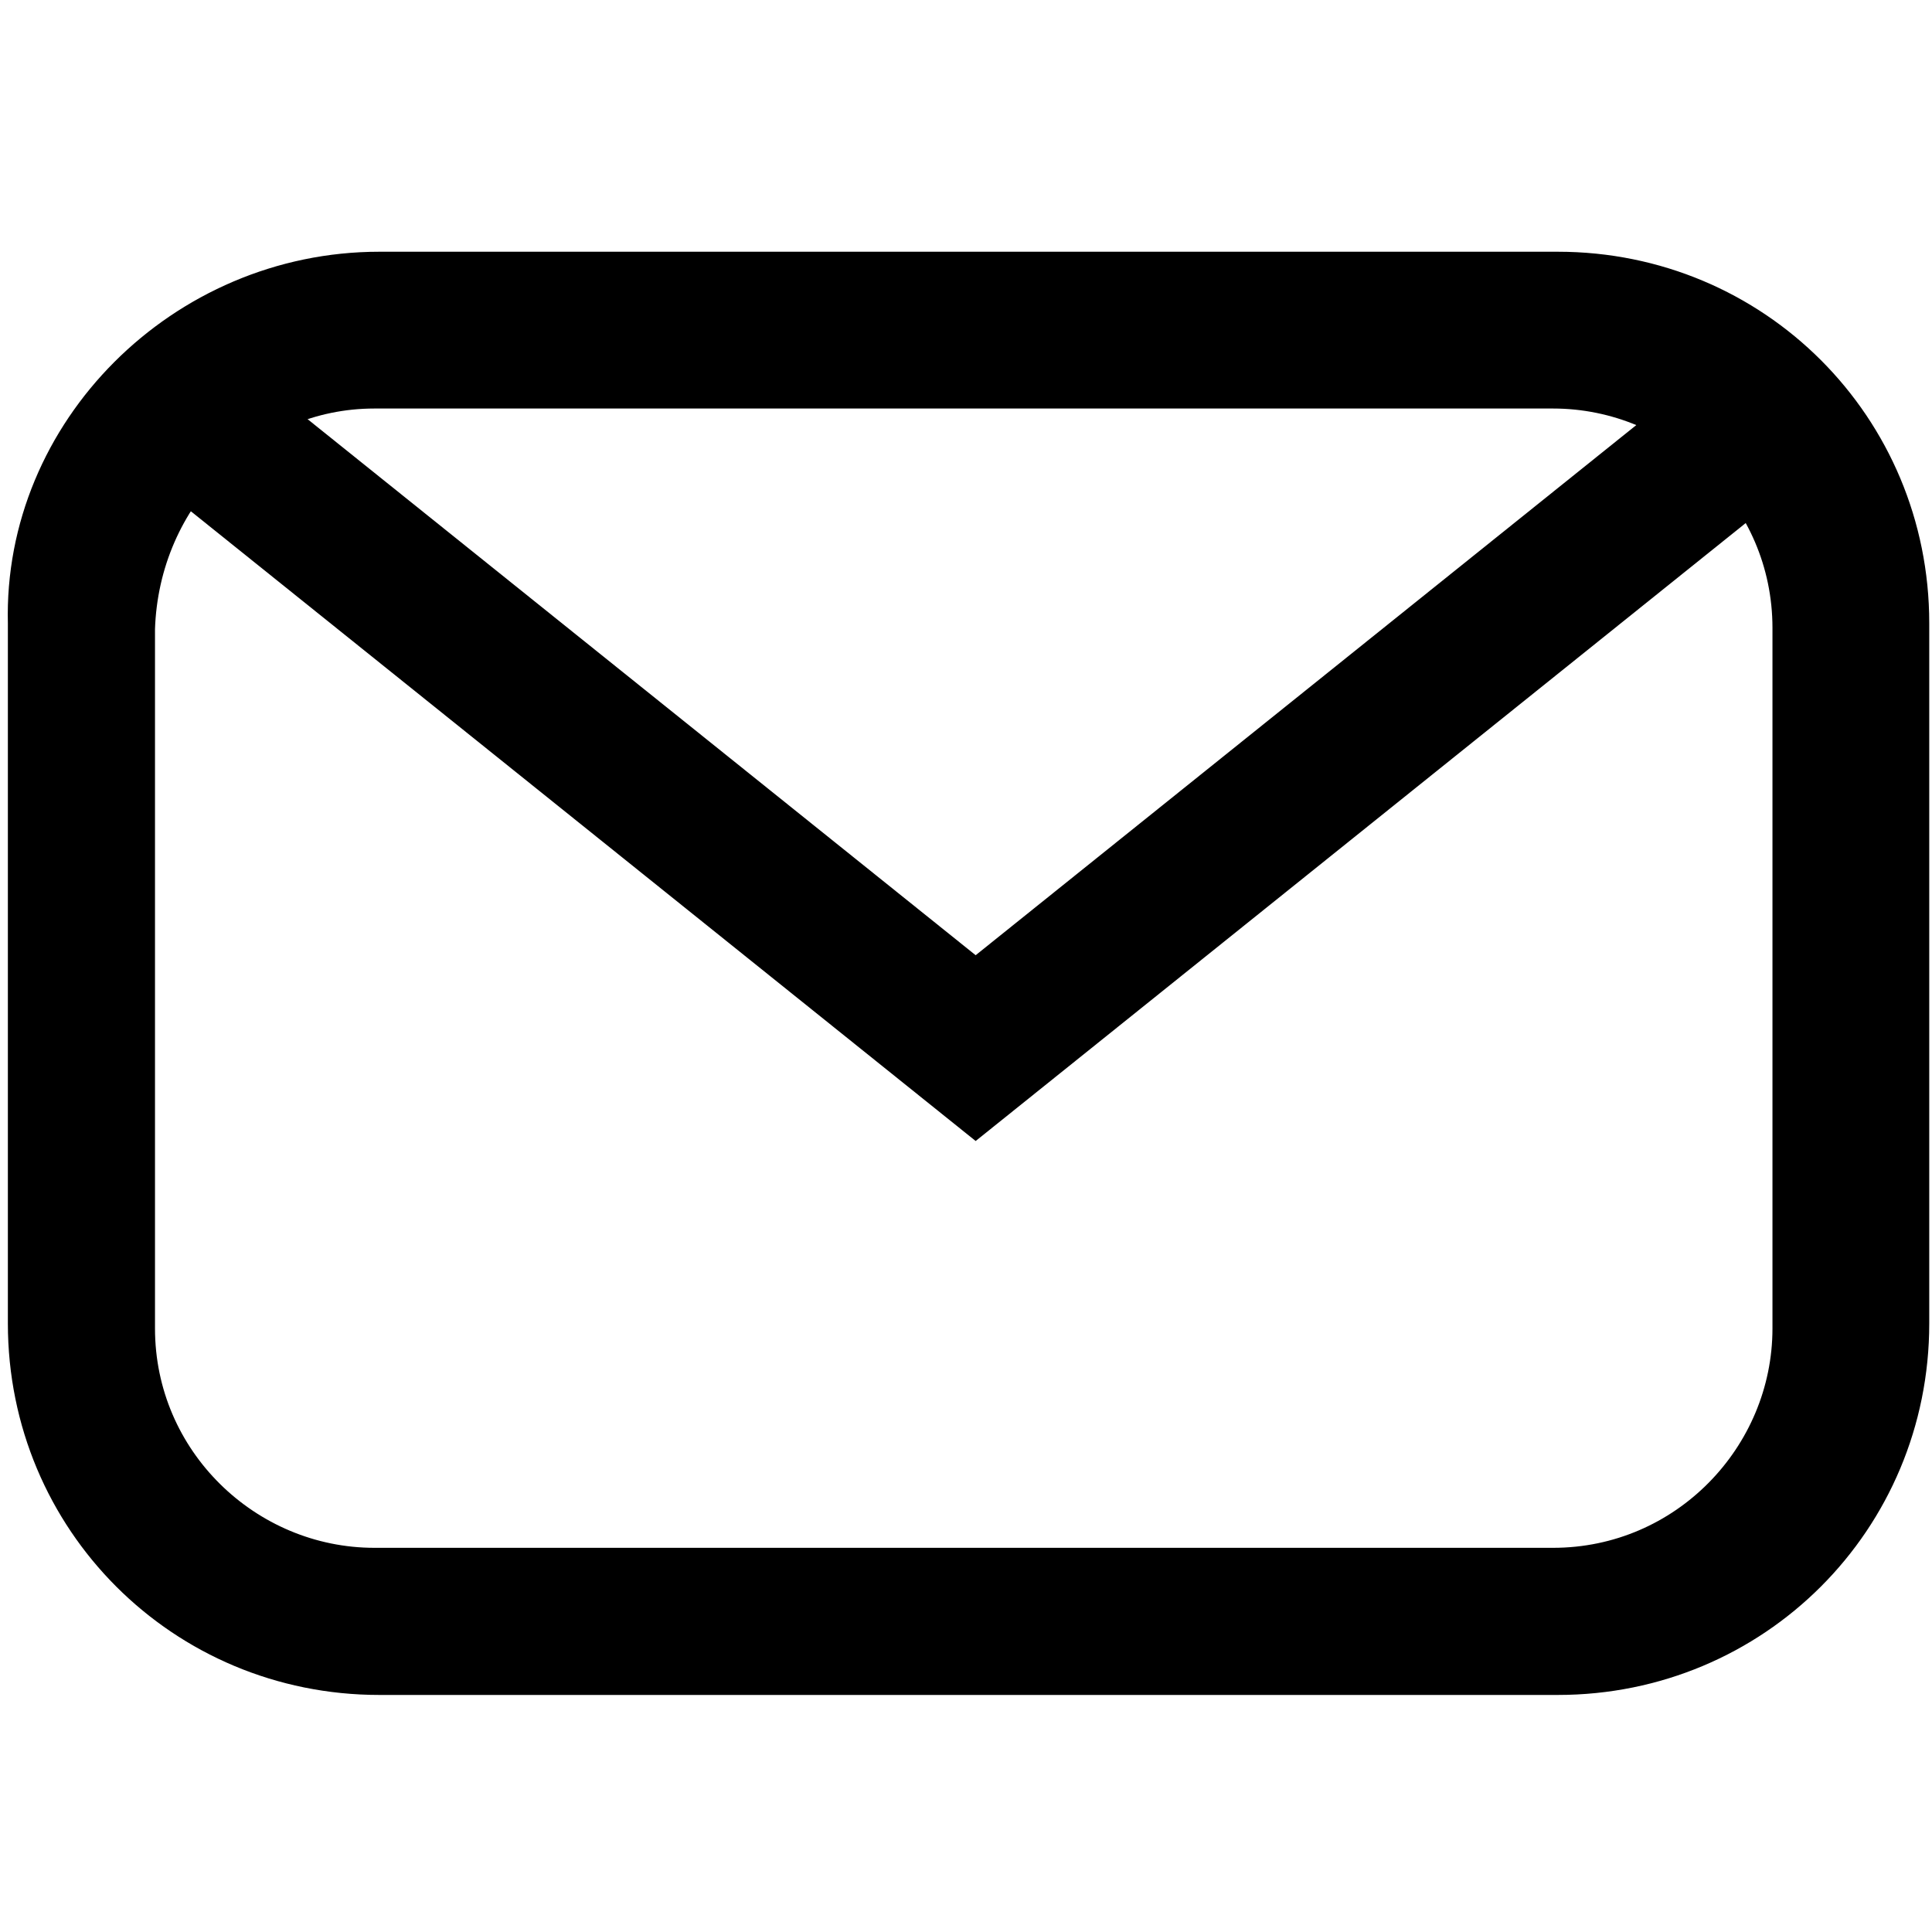 <?xml version="1.0" encoding="utf-8"?>
<!-- Generator: Adobe Illustrator 23.0.3, SVG Export Plug-In . SVG Version: 6.00 Build 0)  -->
<svg version="1.1" id="Calque_1" xmlns="http://www.w3.org/2000/svg" xmlns:xlink="http://www.w3.org/1999/xlink" x="0px" y="0px"
	 viewBox="0 0 40 40" style="enable-background:new 0 0 40 40;" xml:space="preserve">
<style type="text/css">
	.st0{fill:none;stroke:#000000;stroke-width:0.98;stroke-miterlimit:10;}
	.st1{fill:none;stroke:#000000;stroke-width:2.712;}
	.st2{display:none;}
	.st3{display:inline;}
	.st4{display:inline;clip-path:url(#SVGID_2_);}
	.st5{stroke:#000000;stroke-width:0.98;stroke-miterlimit:10;}
	.st6{fill:none;stroke:#000000;stroke-width:3;stroke-miterlimit:10;}
</style>
<g id="Rectangle_425" transform="translate(578.253 38.002)">
	<path class="st0" d="M-570.4-32.3l24.4,0c4,0,7.2,3.2,7.2,7.2l0,14.5c0,4-3.2,7.2-7.2,7.2l-24.4,0c-4,0-7.2-3.2-7.2-7.2l0-14.5
		C-577.7-29-574.4-32.3-570.4-32.3z"/>
	<path class="st1" d="M-570.5-30.9l24.4,0c3.2,0,5.9,2.6,5.9,5.9l0,14.5c0,3.2-2.6,5.9-5.9,5.9l-24.4,0c-3.2,0-5.9-2.6-5.9-5.9
		l0-14.5C-576.3-28.3-573.7-30.9-570.5-30.9z"/>
</g>
<g id="Enveloppe" transform="translate(-38.002 621.253) rotate(-90)">
	<g class="st2">
		<defs>
			<path id="SVGID_1_" d="M615.5,45.8l0,24.4c0,4-3.2,7.2-7.2,7.2l-14.5,0c-4,0-7.2-3.2-7.2-7.2l0-24.4c0-4,3.2-7.2,7.2-7.2l14.5,0
				c2.2,0,4.2,1,5.5,2.6C614.9,42.4,615.5,44,615.5,45.8z"/>
		</defs>
		<clipPath id="SVGID_2_" class="st3">
			<use xlink:href="#SVGID_1_"  style="overflow:visible;"/>
		</clipPath>
		<g id="Groupe_de_masques_9" transform="translate(578.253 38.002)" class="st4">
			<g id="Polygone_3" transform="translate(46 20) rotate(180)">
				<path class="st0" d="M25.9-1.6c0.6,0.7,0.6,1.6,0,2.3L11.9,17.4c-0.6,0.8-1.8,0.9-2.5,0.2c-0.4-0.3-0.6-0.8-0.6-1.4l0-33.4
					c0-1,0.8-1.8,1.8-1.8c0.5,0,1,0.2,1.4,0.7L25.9-1.6z"/>
				<path class="st5" d="M23.3-0.5L11.5-14.7l0,28.4L23.3-0.5 M26.3-0.5c0,0.4-0.1,0.8-0.4,1.2L11.9,17.4c-1.1,1.3-3.2,0.5-3.2-1.2
					l0-33.4c0-1.7,2.1-2.5,3.2-1.2L25.9-1.6C26.1-1.3,26.3-0.9,26.3-0.5z"/>
			</g>
		</g>
		
			<use xlink:href="#SVGID_1_"  style="display:inline;overflow:visible;fill:none;stroke:#000000;stroke-width:0.98;stroke-miterlimit:10;"/>
	</g>
</g>
<g id="Instagram_icon" transform="translate(-517.01 552.091) rotate(-90)" class="st2">
	<path id="Tracé_15" class="st3" d="M532.1,517.3c1.8,0,3.5,0,5.3,0c1.1,0,2.2,0.1,3.4,0.1c1.6,0.1,3.1,0.4,4.6,1
		c2.6,1.1,4.6,3.2,5.5,5.8c0.4,1,0.6,2,0.7,3.1c0.1,1,0.2,2,0.2,3c0.1,4,0.1,8,0,11.9c0,1.1-0.1,2.1-0.1,3.2
		c-0.1,1.5-0.3,2.9-0.9,4.3c-1,2.8-3.2,5-6,5.9c-0.9,0.3-1.9,0.6-2.9,0.7c-1,0.1-2,0.2-3.1,0.2c-4.1,0.1-8.2,0.1-12.3,0
		c-1.2,0-2.4-0.1-3.5-0.2c-1.6-0.1-3.2-0.5-4.6-1.2c-2.3-1.1-4-3-4.9-5.4c-0.4-1.1-0.7-2.3-0.8-3.5c-0.1-1.2-0.2-2.3-0.2-3.5
		c0-3.3,0-6.6,0-9.8c0-1.1,0-2.3,0.1-3.4c0-0.9,0.1-1.8,0.2-2.6c0.2-1.7,0.7-3.3,1.6-4.7c1.2-2,3.2-3.5,5.4-4.3c1-0.3,2-0.5,3-0.6
		c0.9-0.1,1.8-0.1,2.7-0.2C527.7,517.3,529.9,517.3,532.1,517.3L532.1,517.3z M548.3,537.6c0-3.1,0-5.8-0.1-8.4
		c0-0.9-0.1-1.7-0.3-2.6c-0.2-0.9-0.5-1.7-1-2.4c-0.8-1.3-2.1-2.2-3.6-2.7c-1-0.3-2-0.5-3.1-0.5c-1.3-0.1-2.6-0.1-4-0.1
		c-2.7,0-5.3,0-8,0c-1.7,0-3.5,0-5.2,0.2c-0.9,0.1-1.8,0.3-2.7,0.6c-1.7,0.7-3,2-3.7,3.7c-0.4,1.1-0.6,2.2-0.7,3.3
		c-0.1,1.2-0.1,2.3-0.1,3.5c0,3.6,0,7.2,0,10.7c0,1.1,0,2.1,0.2,3.2c0.1,0.9,0.3,1.8,0.7,2.7c0.6,1.6,1.8,2.8,3.4,3.5
		c1,0.4,2.1,0.7,3.3,0.8c0.9,0.1,1.8,0.1,2.6,0.1c3.7,0.1,7.4,0.1,11.1,0c1.3,0,2.6,0,3.9-0.2c0.8-0.1,1.5-0.2,2.3-0.5
		c1.9-0.6,3.3-2,4-3.8c0.4-1,0.6-2,0.6-3.1c0.1-1,0.1-2.1,0.1-3.1C548.3,540.7,548.3,538.9,548.3,537.6L548.3,537.6z"/>
	<path id="Tracé_16" class="st3" d="M532.1,526.9c5.6,0,10.1,4.5,10.1,10.1c0,5.6-4.5,10.1-10.1,10.1c-5.6,0-10.1-4.5-10.1-10.1
		C522,531.4,526.5,526.9,532.1,526.9C532.1,526.9,532.1,526.9,532.1,526.9z M532.1,543.6c3.6,0,6.6-2.9,6.6-6.6
		c0-3.6-2.9-6.6-6.6-6.6c-3.6,0-6.6,2.9-6.6,6.6C525.5,540.6,528.5,543.6,532.1,543.6C532.1,543.6,532.1,543.6,532.1,543.6
		L532.1,543.6z"/>
	<path id="Tracé_17" class="st3" d="M542.7,524.1c1.3,0,2.3,1.1,2.3,2.4c0,1.3-1.1,2.3-2.4,2.3c-1.3,0-2.3-1.1-2.3-2.4
		c0-0.6,0.3-1.2,0.7-1.7C541.4,524.4,542,524.1,542.7,524.1z"/>
</g>
<polyline class="st6" points="3.5,8.3 20.2,21.7 36.4,8.7 "/>
</svg>
